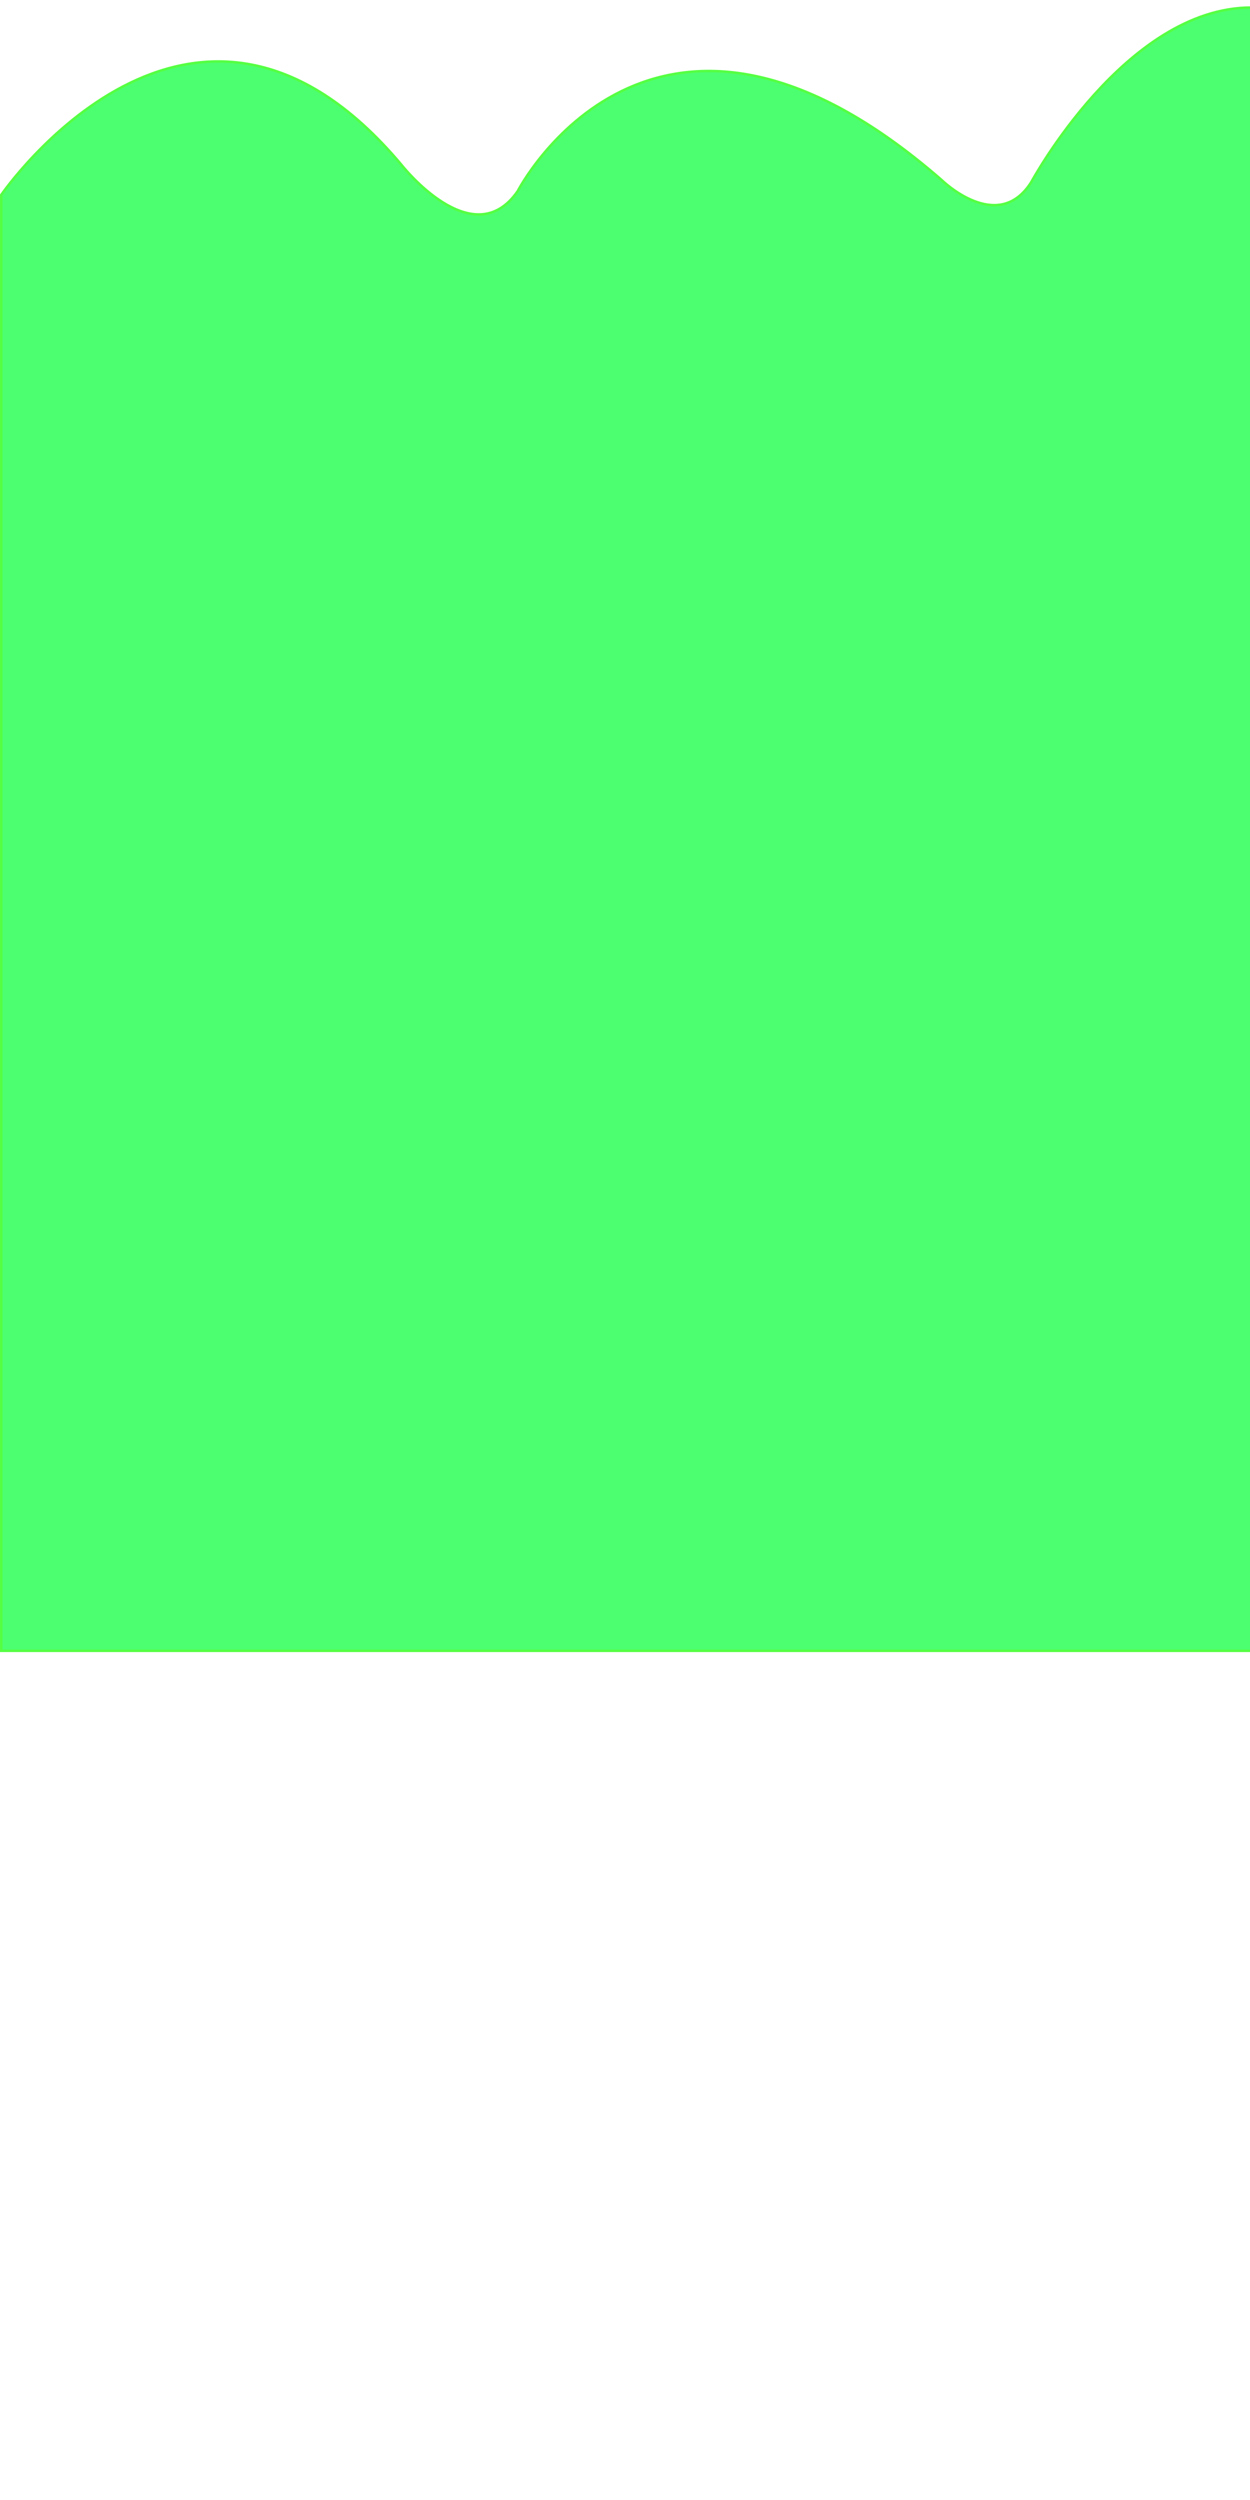 <svg id="Layer_3" data-name="Layer 3" xmlns="http://www.w3.org/2000/svg" viewBox="0 0 500 1000"><defs><style>.cls-1{fill:#4cff70;stroke:#55ff42;stroke-miterlimit:10;}</style></defs><title>contacts-section</title><path class="cls-1" d="M.5,660.33V77.93S77-33.67,160.59,65.93c0,0,28.57,36.49,46.5,10.5,0,0,54-105,169.49-4.5,0,0,22.5,22.16,35.92.91,0,0,37.67-69.83,88-69.83V660.33Z"/></svg>